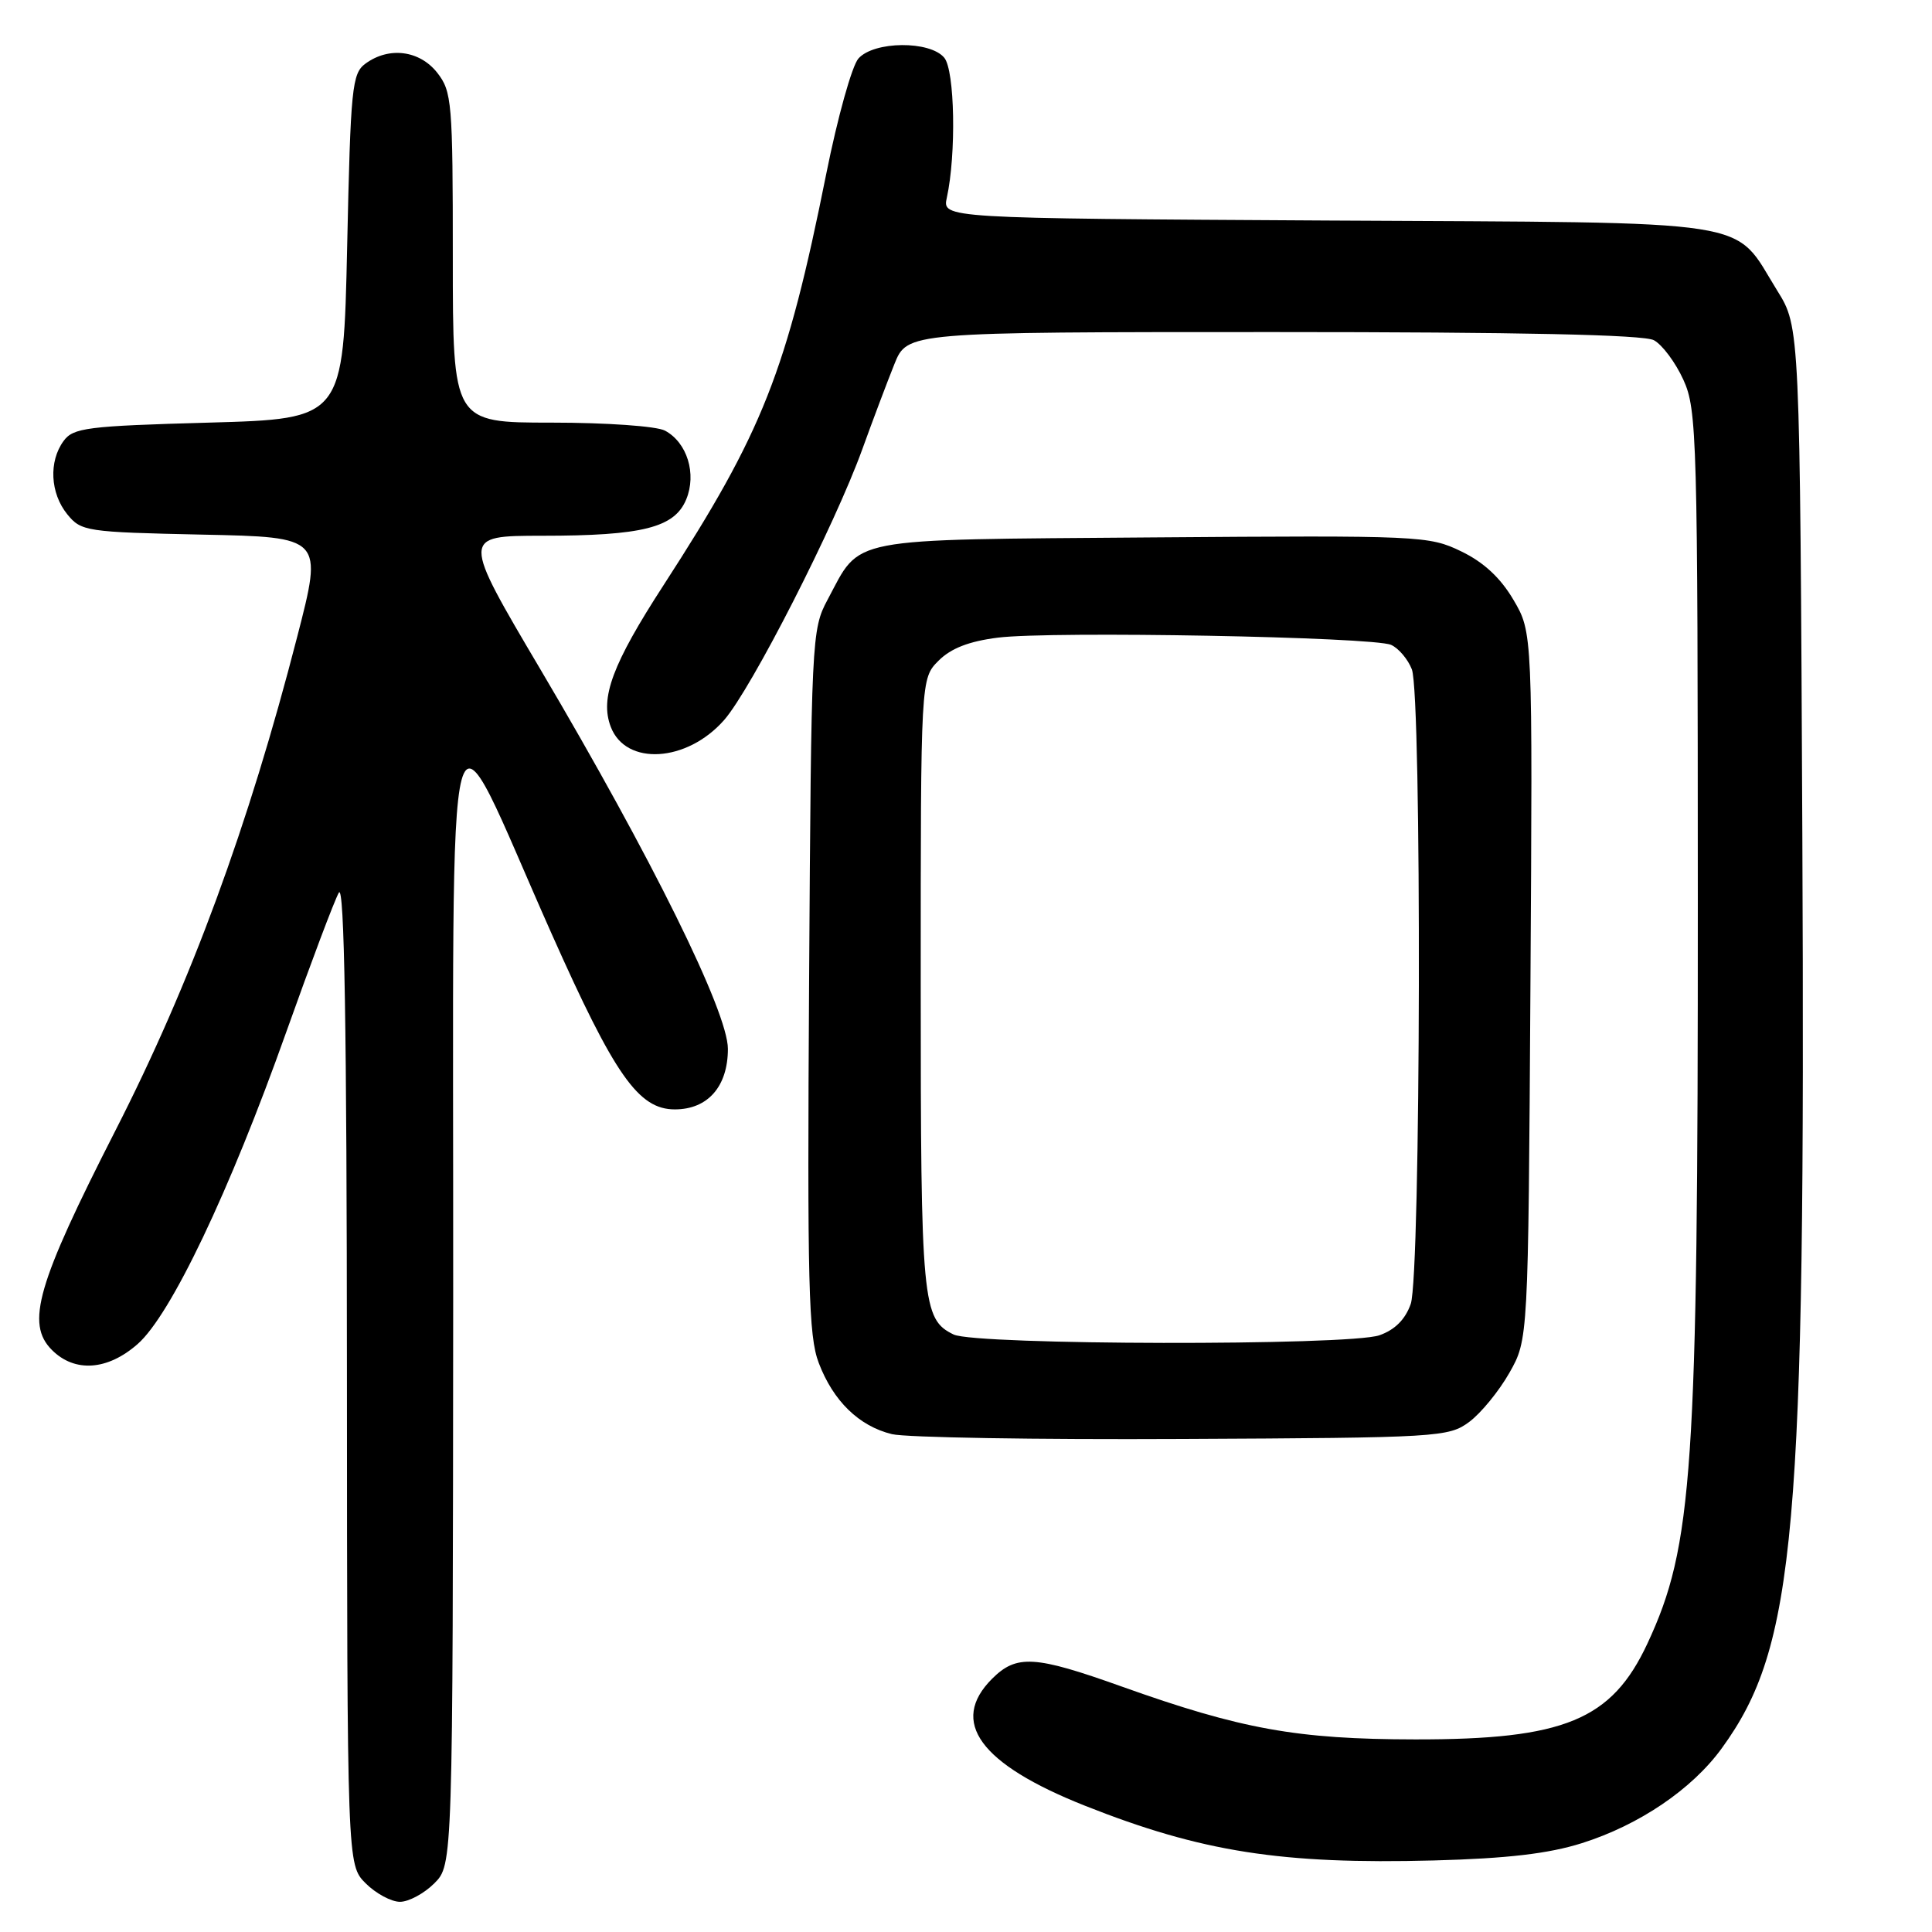 <?xml version="1.0" encoding="UTF-8" standalone="no"?>
<!DOCTYPE svg PUBLIC "-//W3C//DTD SVG 1.1//EN" "http://www.w3.org/Graphics/SVG/1.1/DTD/svg11.dtd" >
<svg xmlns="http://www.w3.org/2000/svg" xmlns:xlink="http://www.w3.org/1999/xlink" version="1.1" viewBox="0 0 256 256">
 <g >
 <path fill="currentColor"
d=" M 57.55 249.55 C 60.00 247.09 60.00 247.09 60.05 171.80 C 60.10 85.80 58.63 91.24 73.08 123.70 C 81.46 142.52 84.60 147.00 89.42 147.00 C 93.79 147.00 96.45 143.96 96.45 138.98 C 96.45 134.09 86.36 113.66 71.64 88.75 C 61.15 71.00 61.15 71.00 71.83 70.99 C 85.15 70.99 89.38 69.92 90.93 66.17 C 92.33 62.78 91.05 58.63 88.11 57.06 C 87.01 56.47 80.36 56.00 73.07 56.00 C 60.00 56.00 60.00 56.00 60.00 34.13 C 60.00 13.53 59.88 12.12 57.93 9.63 C 55.59 6.67 51.55 6.15 48.44 8.42 C 46.64 9.73 46.46 11.54 46.00 32.67 C 45.50 55.50 45.50 55.50 27.67 56.00 C 11.49 56.45 9.70 56.68 8.42 58.44 C 6.44 61.15 6.65 65.35 8.91 68.14 C 10.75 70.41 11.41 70.51 26.80 70.84 C 42.79 71.17 42.79 71.17 39.39 84.34 C 32.90 109.55 25.29 130.22 15.29 149.81 C 4.91 170.16 3.39 175.39 6.88 178.88 C 9.90 181.90 14.25 181.60 18.24 178.09 C 22.63 174.24 30.41 157.91 37.92 136.78 C 41.19 127.59 44.33 119.26 44.90 118.28 C 45.63 117.04 45.95 136.19 45.97 181.80 C 46.00 247.09 46.00 247.09 48.45 249.55 C 49.80 250.90 51.85 252.00 53.00 252.00 C 54.15 252.00 56.20 250.90 57.55 249.55 Z  M 209.60 244.23 C 217.20 241.83 224.20 237.09 228.14 231.66 C 237.93 218.20 239.25 203.18 238.82 110.92 C 238.50 43.34 238.50 43.34 235.50 38.52 C 229.49 28.85 233.91 29.54 175.86 29.22 C 124.86 28.93 124.86 28.93 125.46 26.19 C 126.72 20.45 126.52 9.33 125.12 7.65 C 123.23 5.37 115.82 5.43 113.75 7.75 C 112.89 8.71 110.98 15.57 109.49 23.00 C 104.22 49.28 101.08 57.23 87.93 77.53 C 81.15 87.99 79.47 92.49 80.93 96.31 C 82.91 101.51 91.01 101.03 95.95 95.41 C 99.56 91.29 110.61 69.63 114.27 59.50 C 115.66 55.65 117.57 50.59 118.51 48.25 C 120.22 44.00 120.22 44.00 168.67 44.00 C 201.48 44.00 217.78 44.35 219.15 45.08 C 220.26 45.68 222.02 48.04 223.06 50.33 C 224.86 54.28 224.96 57.88 224.97 119.50 C 224.99 194.96 224.32 204.84 218.30 217.76 C 213.56 227.92 207.30 230.51 187.50 230.48 C 171.83 230.46 164.45 229.12 148.62 223.47 C 137.09 219.35 134.70 219.21 131.45 222.45 C 125.76 228.15 129.84 233.74 143.74 239.26 C 159.19 245.39 169.80 247.05 190.00 246.52 C 199.73 246.26 205.20 245.62 209.60 244.23 Z  M 194.68 188.41 C 196.23 187.26 198.62 184.34 200.00 181.91 C 202.50 177.50 202.50 177.50 202.79 130.65 C 203.08 83.80 203.08 83.80 200.55 79.50 C 198.84 76.58 196.61 74.50 193.62 73.06 C 189.34 70.99 188.23 70.94 152.71 71.21 C 111.63 71.54 114.17 71.05 109.64 79.50 C 107.55 83.40 107.49 84.66 107.21 130.00 C 106.96 170.25 107.13 177.05 108.49 180.60 C 110.41 185.65 113.83 188.97 118.18 190.03 C 120.01 190.48 137.33 190.77 156.68 190.67 C 190.65 190.51 191.95 190.43 194.68 188.41 Z  M 126.36 176.83 C 122.20 174.81 122.00 172.71 122.00 130.41 C 122.00 89.91 122.00 89.91 124.37 87.54 C 126.01 85.90 128.41 84.97 132.23 84.49 C 139.36 83.60 181.94 84.39 184.33 85.45 C 185.33 85.90 186.57 87.37 187.08 88.70 C 188.41 92.20 188.27 168.92 186.93 172.78 C 186.21 174.83 184.83 176.21 182.78 176.93 C 178.73 178.34 129.30 178.25 126.36 176.83 Z "/>
</g>
</svg>